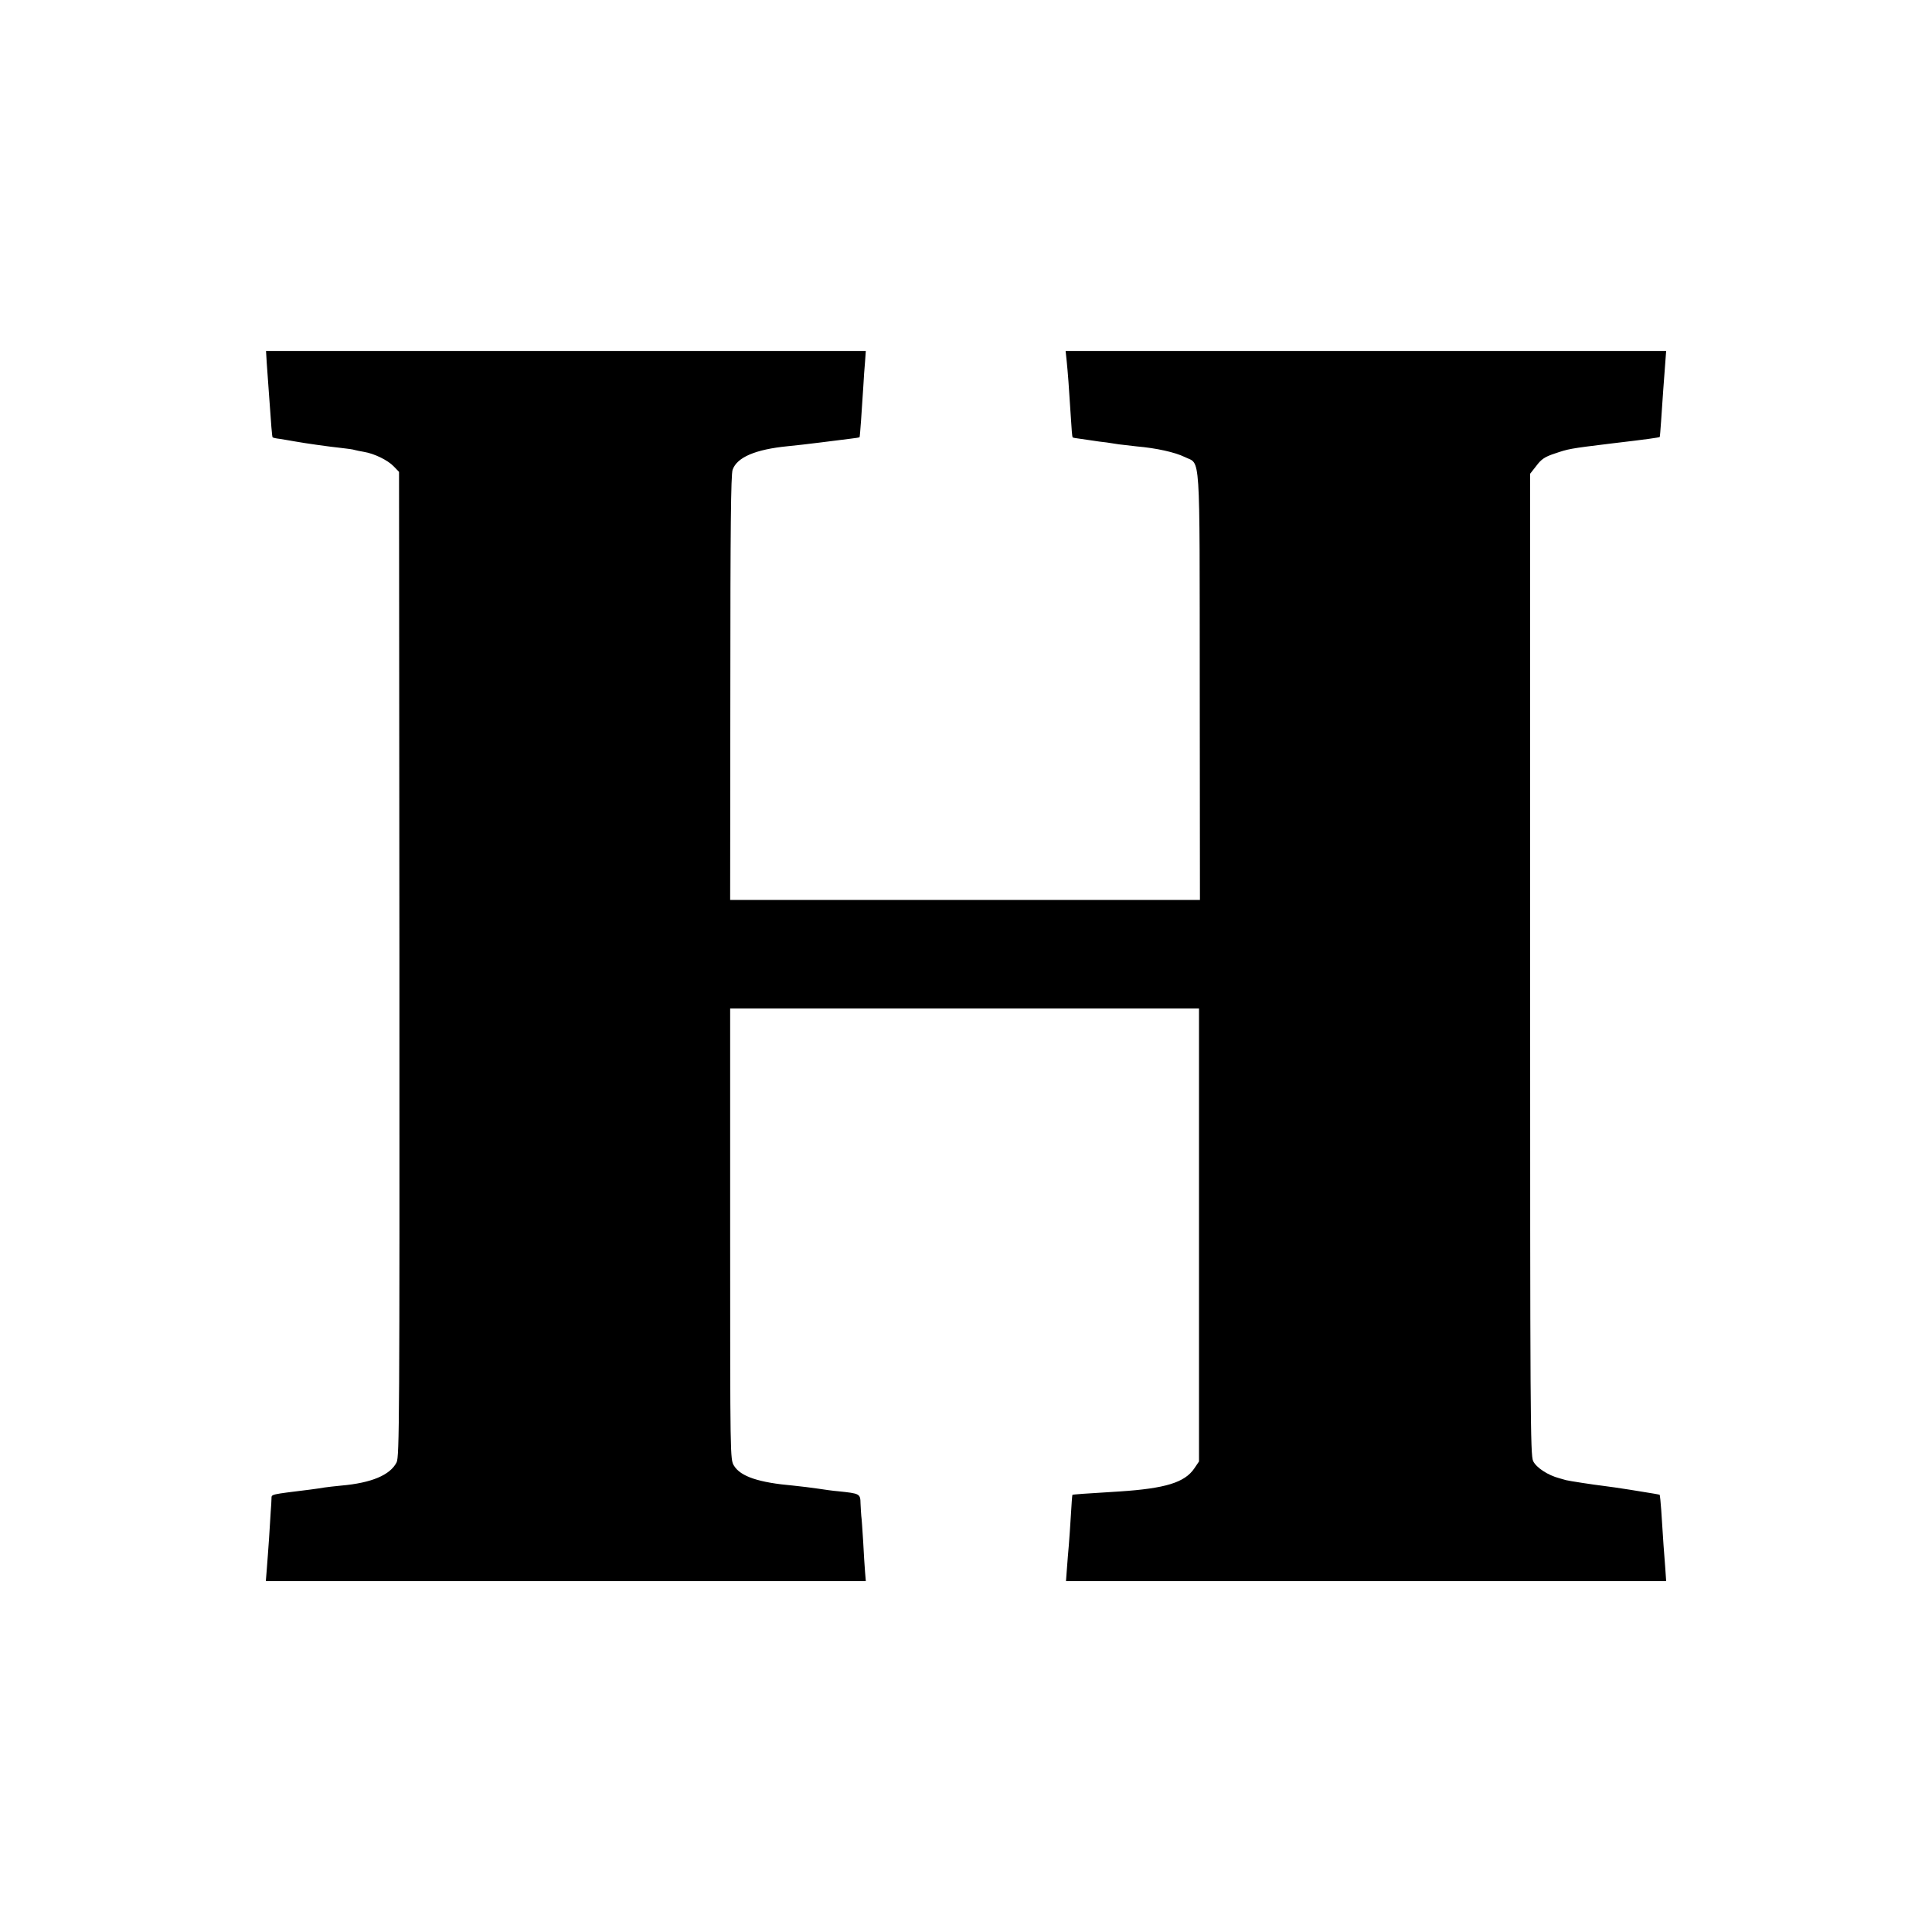 <?xml version="1.0" standalone="no"?>
<!DOCTYPE svg PUBLIC "-//W3C//DTD SVG 20010904//EN"
 "http://www.w3.org/TR/2001/REC-SVG-20010904/DTD/svg10.dtd">
<svg version="1.0" xmlns="http://www.w3.org/2000/svg"
 width="1024pt" height="1024pt" viewBox="0 0 1024 1024"
 preserveAspectRatio="xMidYMid meet">
<g transform="translate(0,1024) scale(0.1,-0.1)"
fill="#000000" stroke="none">
<path d="M1414 8313 c3 -38 8 -106 11 -153 12 -174 17 -235 20 -238 2 -2 18
-6 37 -8 18 -3 56 -9 83 -14 56 -10 175 -27 250 -35 28 -3 57 -7 65 -10 8 -2
30 -7 49 -10 55 -9 126 -44 157 -76 l29 -30 2 -2609 c1 -2418 0 -2611 -15
-2641 -34 -67 -133 -109 -294 -123 -34 -3 -74 -8 -88 -10 -14 -3 -47 -7 -75
-11 -217 -27 -205 -24 -206 -48 0 -12 -2 -42 -4 -67 -1 -25 -6 -90 -9 -145 -4
-55 -9 -128 -12 -163 l-5 -62 1590 0 1590 0 -4 48 c-2 26 -7 99 -10 162 -4 63
-8 124 -10 135 -1 11 -3 41 -4 66 -1 52 -3 53 -118 65 -27 2 -75 9 -108 14
-33 5 -91 12 -130 16 -183 16 -280 48 -315 106 -20 33 -20 46 -20 1228 l0
1195 1243 0 1242 0 0 -1201 0 -1200 -25 -37 c-51 -75 -154 -106 -395 -122
-183 -11 -250 -16 -251 -18 -1 -1 -5 -49 -8 -107 -4 -58 -8 -130 -11 -160 -3
-30 -7 -85 -10 -123 l-5 -67 1590 0 1591 0 -5 73 c-6 71 -11 143 -21 302 -3
43 -7 80 -8 82 -3 2 -26 6 -157 27 -52 8 -117 18 -145 21 -44 5 -181 26 -195
30 -3 1 -18 5 -35 10 -61 16 -122 56 -139 91 -15 32 -16 238 -16 2634 l0 2599
33 42 c26 35 45 48 97 65 74 25 75 26 305 54 188 22 249 31 252 34 1 1 4 38 7
81 8 121 16 233 22 308 l5 67 -1591 0 -1592 0 6 -57 c6 -60 11 -123 22 -298 3
-55 7 -101 9 -103 2 -2 18 -5 36 -7 19 -3 50 -7 69 -10 19 -3 53 -8 75 -10 22
-3 51 -8 65 -10 14 -2 57 -7 95 -11 104 -9 203 -31 254 -56 86 -43 79 61 80
-1215 l1 -1133 -1245 0 -1245 0 1 1123 c0 842 3 1131 12 1157 23 66 120 108
292 125 33 3 112 12 175 20 63 8 135 17 159 20 25 3 46 6 47 8 2 2 12 141 20
272 2 39 6 96 9 128 l4 57 -1589 0 -1590 0 4 -67z"/>
</g>
</svg>
